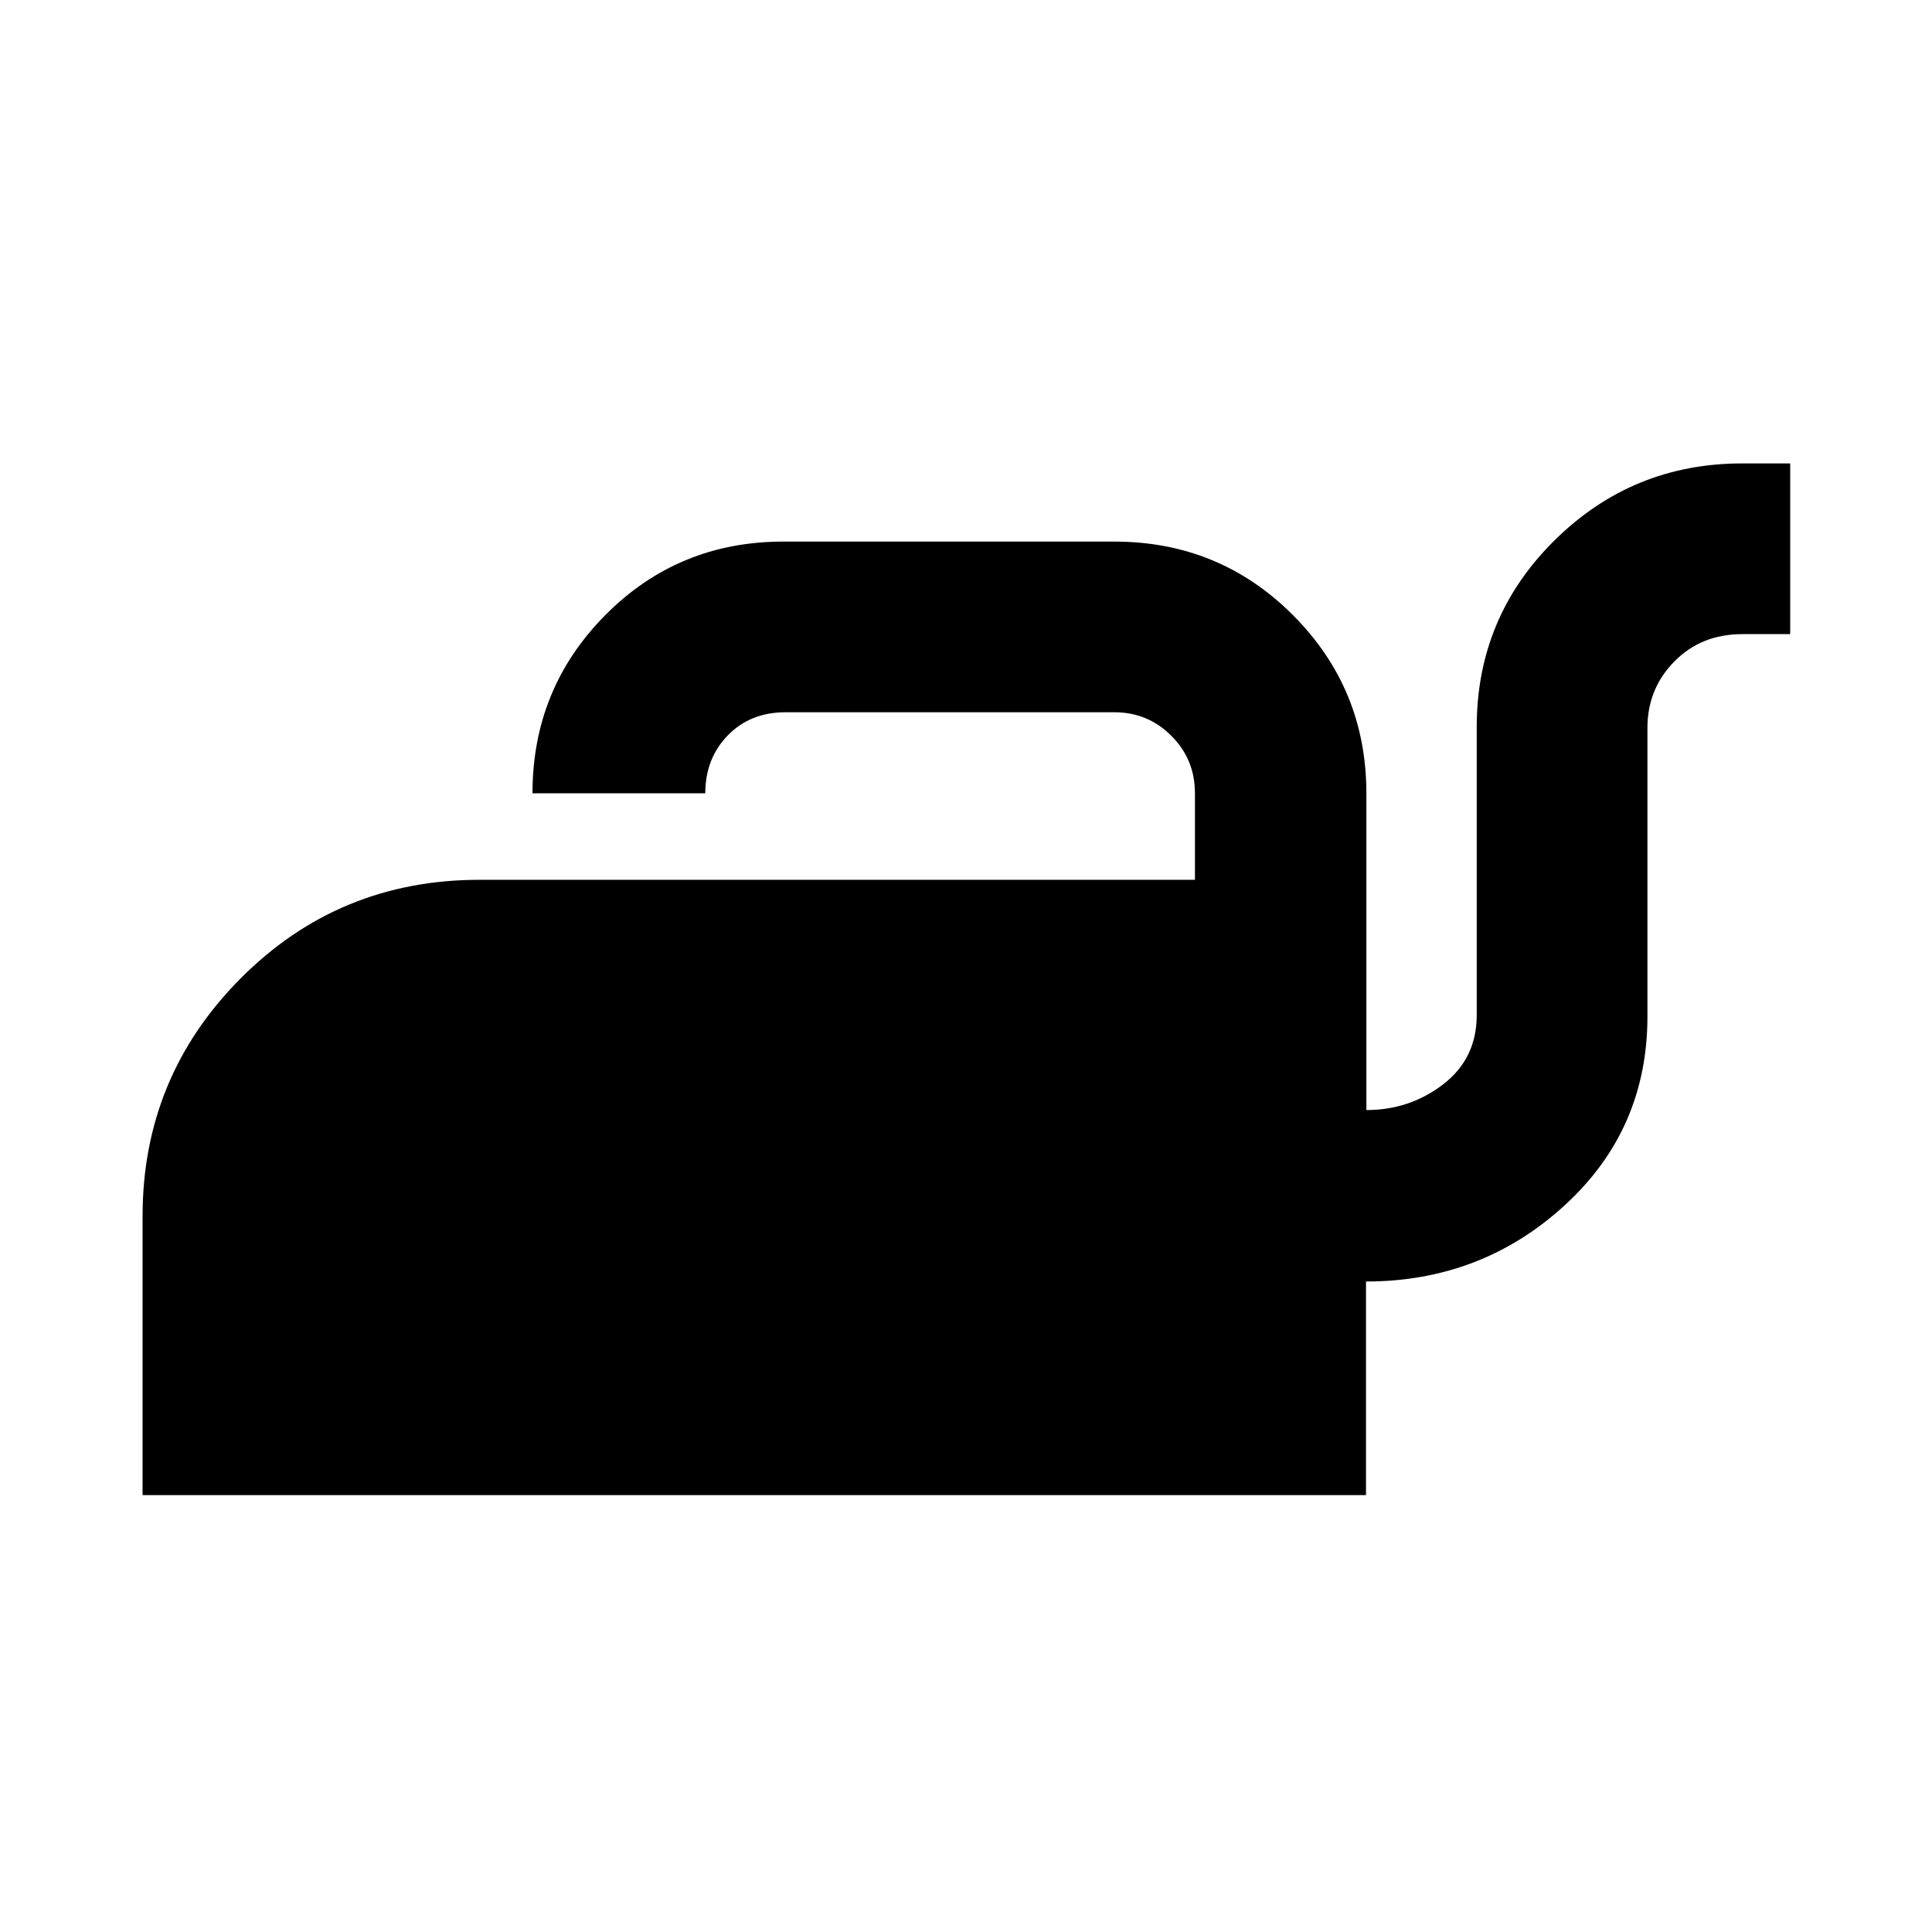 <svg xmlns="http://www.w3.org/2000/svg" height="40" viewBox="0 -960 960 960" width="40"><path d="M70.84-217.09v-138.54q0-69.25 48.75-118.23 48.75-48.97 118.66-48.97h355.51v-43q0-16.84-11.71-28.54-11.71-11.71-28.27-11.71H390.25q-17.42 0-28.61 11.49-11.19 11.5-11.19 28.79h-85.86q0-52.09 36.21-88.59t88.46-36.5h164.39q52.34 0 88.82 36.55 36.48 36.56 36.48 88.54v157.38q21.5 0 38.17-12.8 16.66-12.8 16.66-34.43v-143.16q0-54.48 38.67-92.7 38.67-38.22 93.24-38.22h23.85v84.82h-23.81q-20.35 0-33.74 13.58t-13.39 33.02v143.39q0 56.31-41.3 94-41.29 37.69-98.54 37.69v106.14H70.84Z"/></svg>